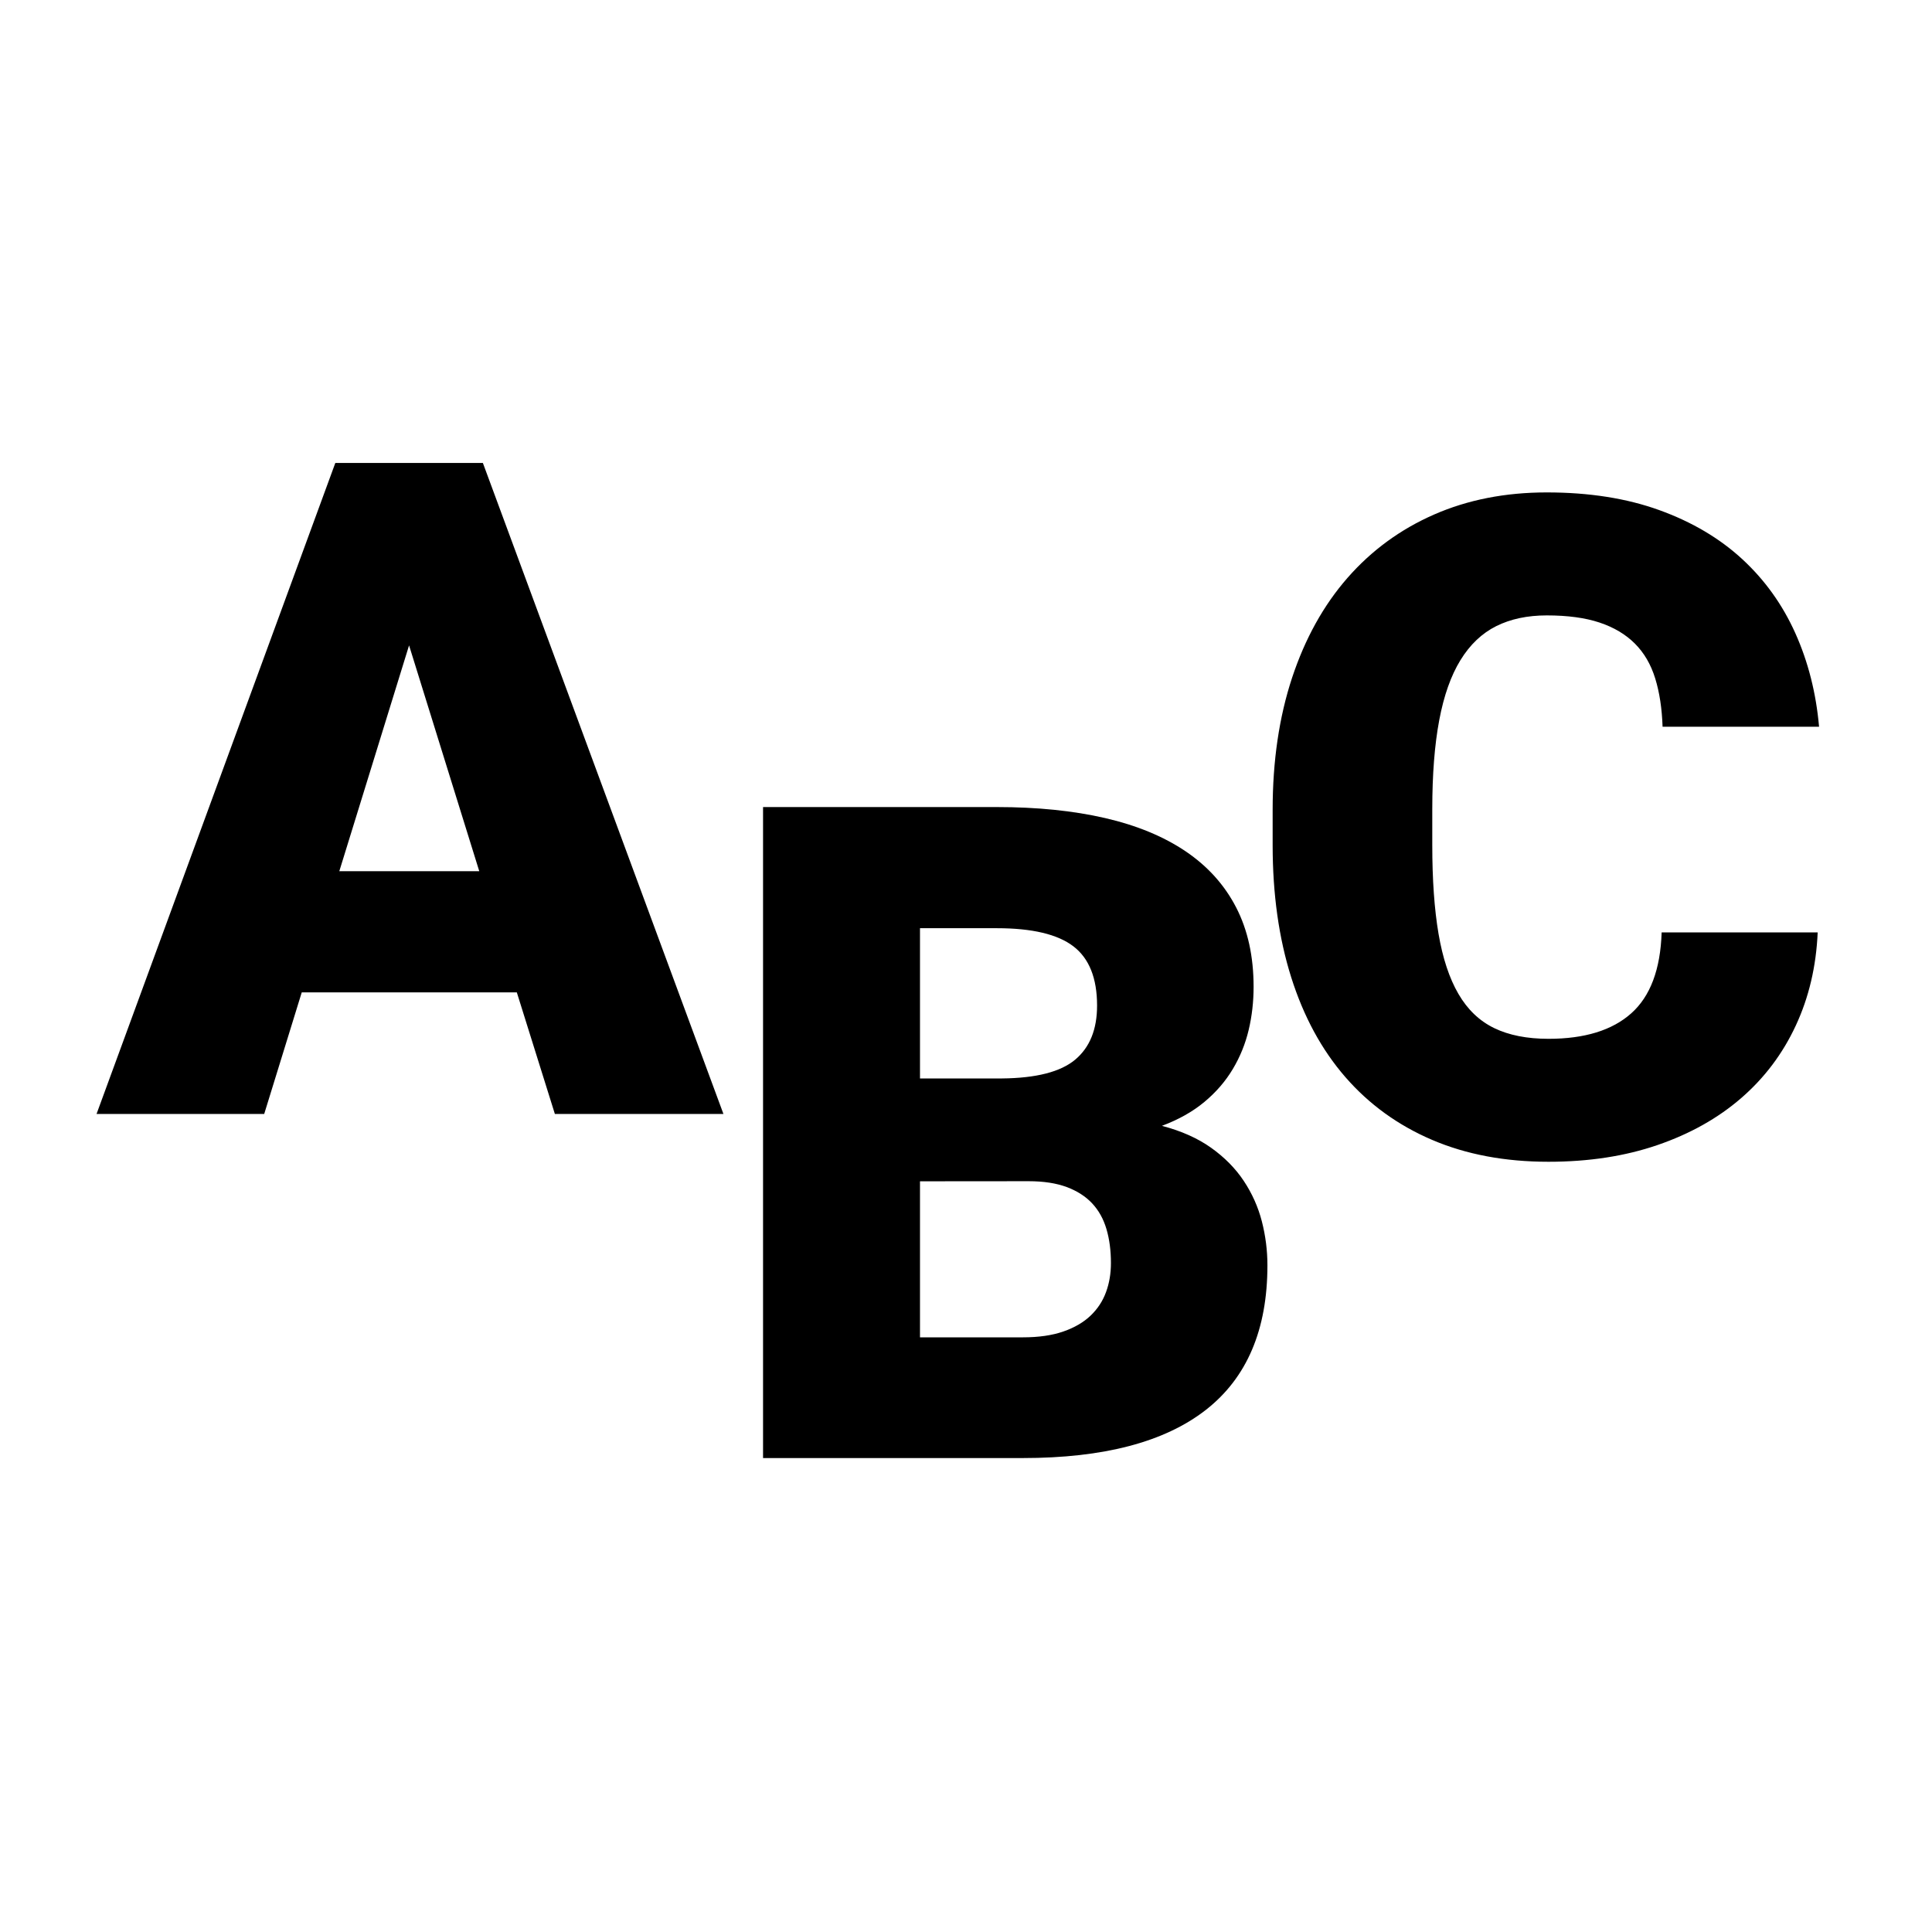 <?xml version="1.0" encoding="UTF-8" standalone="no"?>
<!-- Created with Inkscape (http://www.inkscape.org/) -->

<svg
   xmlns:dc="http://purl.org/dc/elements/1.1/"
   xmlns:cc="http://creativecommons.org/ns#"
   xmlns:rdf="http://www.w3.org/1999/02/22-rdf-syntax-ns#"
   xmlns:svg="http://www.w3.org/2000/svg"
   xmlns="http://www.w3.org/2000/svg"
   xmlns:sodipodi="http://sodipodi.sourceforge.net/DTD/sodipodi-0.dtd"
   xmlns:inkscape="http://www.inkscape.org/namespaces/inkscape"
   width="64px"
   height="64px"
   id="svg6906"
   version="1.1"
   inkscape:version="0.48.5 r10040"
   sodipodi:docname="Alpha.svg">
  <defs
     id="defs6908" />
  <sodipodi:namedview
     id="base"
     pagecolor="#ffffff"
     bordercolor="#666666"
     borderopacity="1.0"
     inkscape:pageopacity="0.0"
     inkscape:pageshadow="2"
     inkscape:zoom="5.5"
     inkscape:cx="33.139164"
     inkscape:cy="37.133647"
     inkscape:current-layer="svg6906"
     showgrid="true"
     inkscape:document-units="px"
     inkscape:grid-bbox="true"
     inkscape:window-width="747"
     inkscape:window-height="593"
     inkscape:window-x="676"
     inkscape:window-y="176"
     inkscape:window-maximized="0" />
  <g
     style="font-size:30.335px;font-style:normal;font-variant:normal;font-weight:normal;font-stretch:normal;line-height:125%;letter-spacing:0px;word-spacing:0px;fill:#000000;fill-opacity:1;stroke:none;font-family:Roboto;-inkscape-font-specification:Roboto"
     id="text3051" />
  <g
     style="font-size:30.335px;font-style:normal;font-variant:normal;font-weight:normal;font-stretch:normal;line-height:125%;letter-spacing:0px;word-spacing:0px;fill:#000000;fill-opacity:1;stroke:none;font-family:Roboto;-inkscape-font-specification:Roboto"
     id="text3055" />
  <g
     style="font-size:30.335px;font-style:normal;font-variant:normal;font-weight:normal;font-stretch:normal;line-height:125%;letter-spacing:0px;word-spacing:0px;fill:#000000;fill-opacity:1;stroke:none;font-family:Roboto;-inkscape-font-specification:Roboto"
     id="text3059">
    <path
       id="path3109"
       style=""
       d="m 60.213,30.887 c -0.049,1.126 -0.291,2.155 -0.726,3.088 -0.434,0.933 -1.037,1.733 -1.807,2.4 -0.77,0.667 -1.694,1.185 -2.77,1.555 -1.076,0.37 -2.281,0.555 -3.614,0.555 -1.442,0 -2.728,-0.242 -3.858,-0.726 -1.131,-0.484 -2.088,-1.178 -2.873,-2.081 -0.785,-0.904 -1.382,-2.005 -1.792,-3.303 -0.41,-1.298 -0.615,-2.757 -0.615,-4.377 l 0,-1.17 c -10e-7,-1.619 0.215,-3.078 0.644,-4.377 0.43,-1.298 1.042,-2.402 1.837,-3.31 0.795,-0.908 1.75,-1.607 2.866,-2.096 1.116,-0.489 2.36,-0.733 3.733,-0.733 1.402,2.2e-5 2.644,0.195 3.725,0.585 1.081,0.39 1.997,0.931 2.748,1.622 0.75,0.691 1.338,1.511 1.763,2.459 0.425,0.948 0.686,1.98 0.785,3.096 l -5.184,0 c -0.02,-0.602 -0.101,-1.136 -0.244,-1.6 -0.143,-0.464 -0.368,-0.849 -0.674,-1.155 -0.306,-0.306 -0.696,-0.538 -1.17,-0.696 -0.474,-0.158 -1.057,-0.237 -1.748,-0.237 -0.642,1.7e-5 -1.2,0.119 -1.674,0.355 -0.474,0.237 -0.869,0.612 -1.185,1.126 -0.316,0.513 -0.551,1.178 -0.704,1.992 -0.153,0.815 -0.23,1.795 -0.23,2.94 l 0,1.2 c -7e-6,1.145 0.069,2.123 0.207,2.933 0.138,0.81 0.358,1.474 0.659,1.992 0.301,0.518 0.696,0.896 1.185,1.133 0.489,0.237 1.089,0.355 1.8,0.355 1.195,4e-6 2.108,-0.281 2.74,-0.844 0.632,-0.563 0.968,-1.456 1.007,-2.681 z m -34.936,17.414 0,-21.566 7.747,0 c 1.333,2.1e-5 2.525,0.121 3.577,0.363 1.052,0.242 1.943,0.61 2.674,1.103 0.731,0.494 1.289,1.113 1.674,1.859 0.385,0.746 0.578,1.622 0.578,2.629 -1.8e-5,0.494 -0.054,0.97 -0.163,1.429 -0.109,0.459 -0.284,0.891 -0.526,1.296 -0.242,0.405 -0.555,0.768 -0.941,1.089 -0.385,0.321 -0.854,0.585 -1.407,0.792 0.642,0.168 1.185,0.41 1.629,0.726 0.444,0.316 0.805,0.681 1.081,1.096 0.276,0.415 0.476,0.862 0.6,1.34 0.123,0.479 0.185,0.965 0.185,1.459 -1.9e-5,2.133 -0.681,3.73 -2.044,4.792 -1.363,1.062 -3.382,1.592 -6.058,1.592 z m 5.199,-9.169 0,5.169 3.407,0 c 0.523,4e-6 0.97,-0.064 1.34,-0.193 0.37,-0.128 0.671,-0.304 0.904,-0.526 0.232,-0.222 0.402,-0.481 0.511,-0.778 0.109,-0.296 0.163,-0.617 0.163,-0.963 -1.3e-5,-0.415 -0.049,-0.79 -0.148,-1.126 -0.099,-0.336 -0.257,-0.62 -0.474,-0.852 -0.217,-0.232 -0.499,-0.412 -0.844,-0.541 -0.346,-0.128 -0.765,-0.193 -1.259,-0.193 z m 0,-3.407 2.711,0 c 1.136,-0.01 1.945,-0.217 2.429,-0.622 0.484,-0.405 0.726,-1.002 0.726,-1.792 -1.3e-5,-0.908 -0.262,-1.563 -0.785,-1.963 -0.523,-0.4 -1.368,-0.6 -2.533,-0.6 l -2.548,0 z m -13.356,-2.852 -7.124,0 -1.244,4.029 -5.554,0 7.91,-21.566 4.888,0 7.969,21.566 -5.584,0 z m -5.88,-4.014 4.636,0 -2.325,-7.48 z" />
  </g>
</svg>

